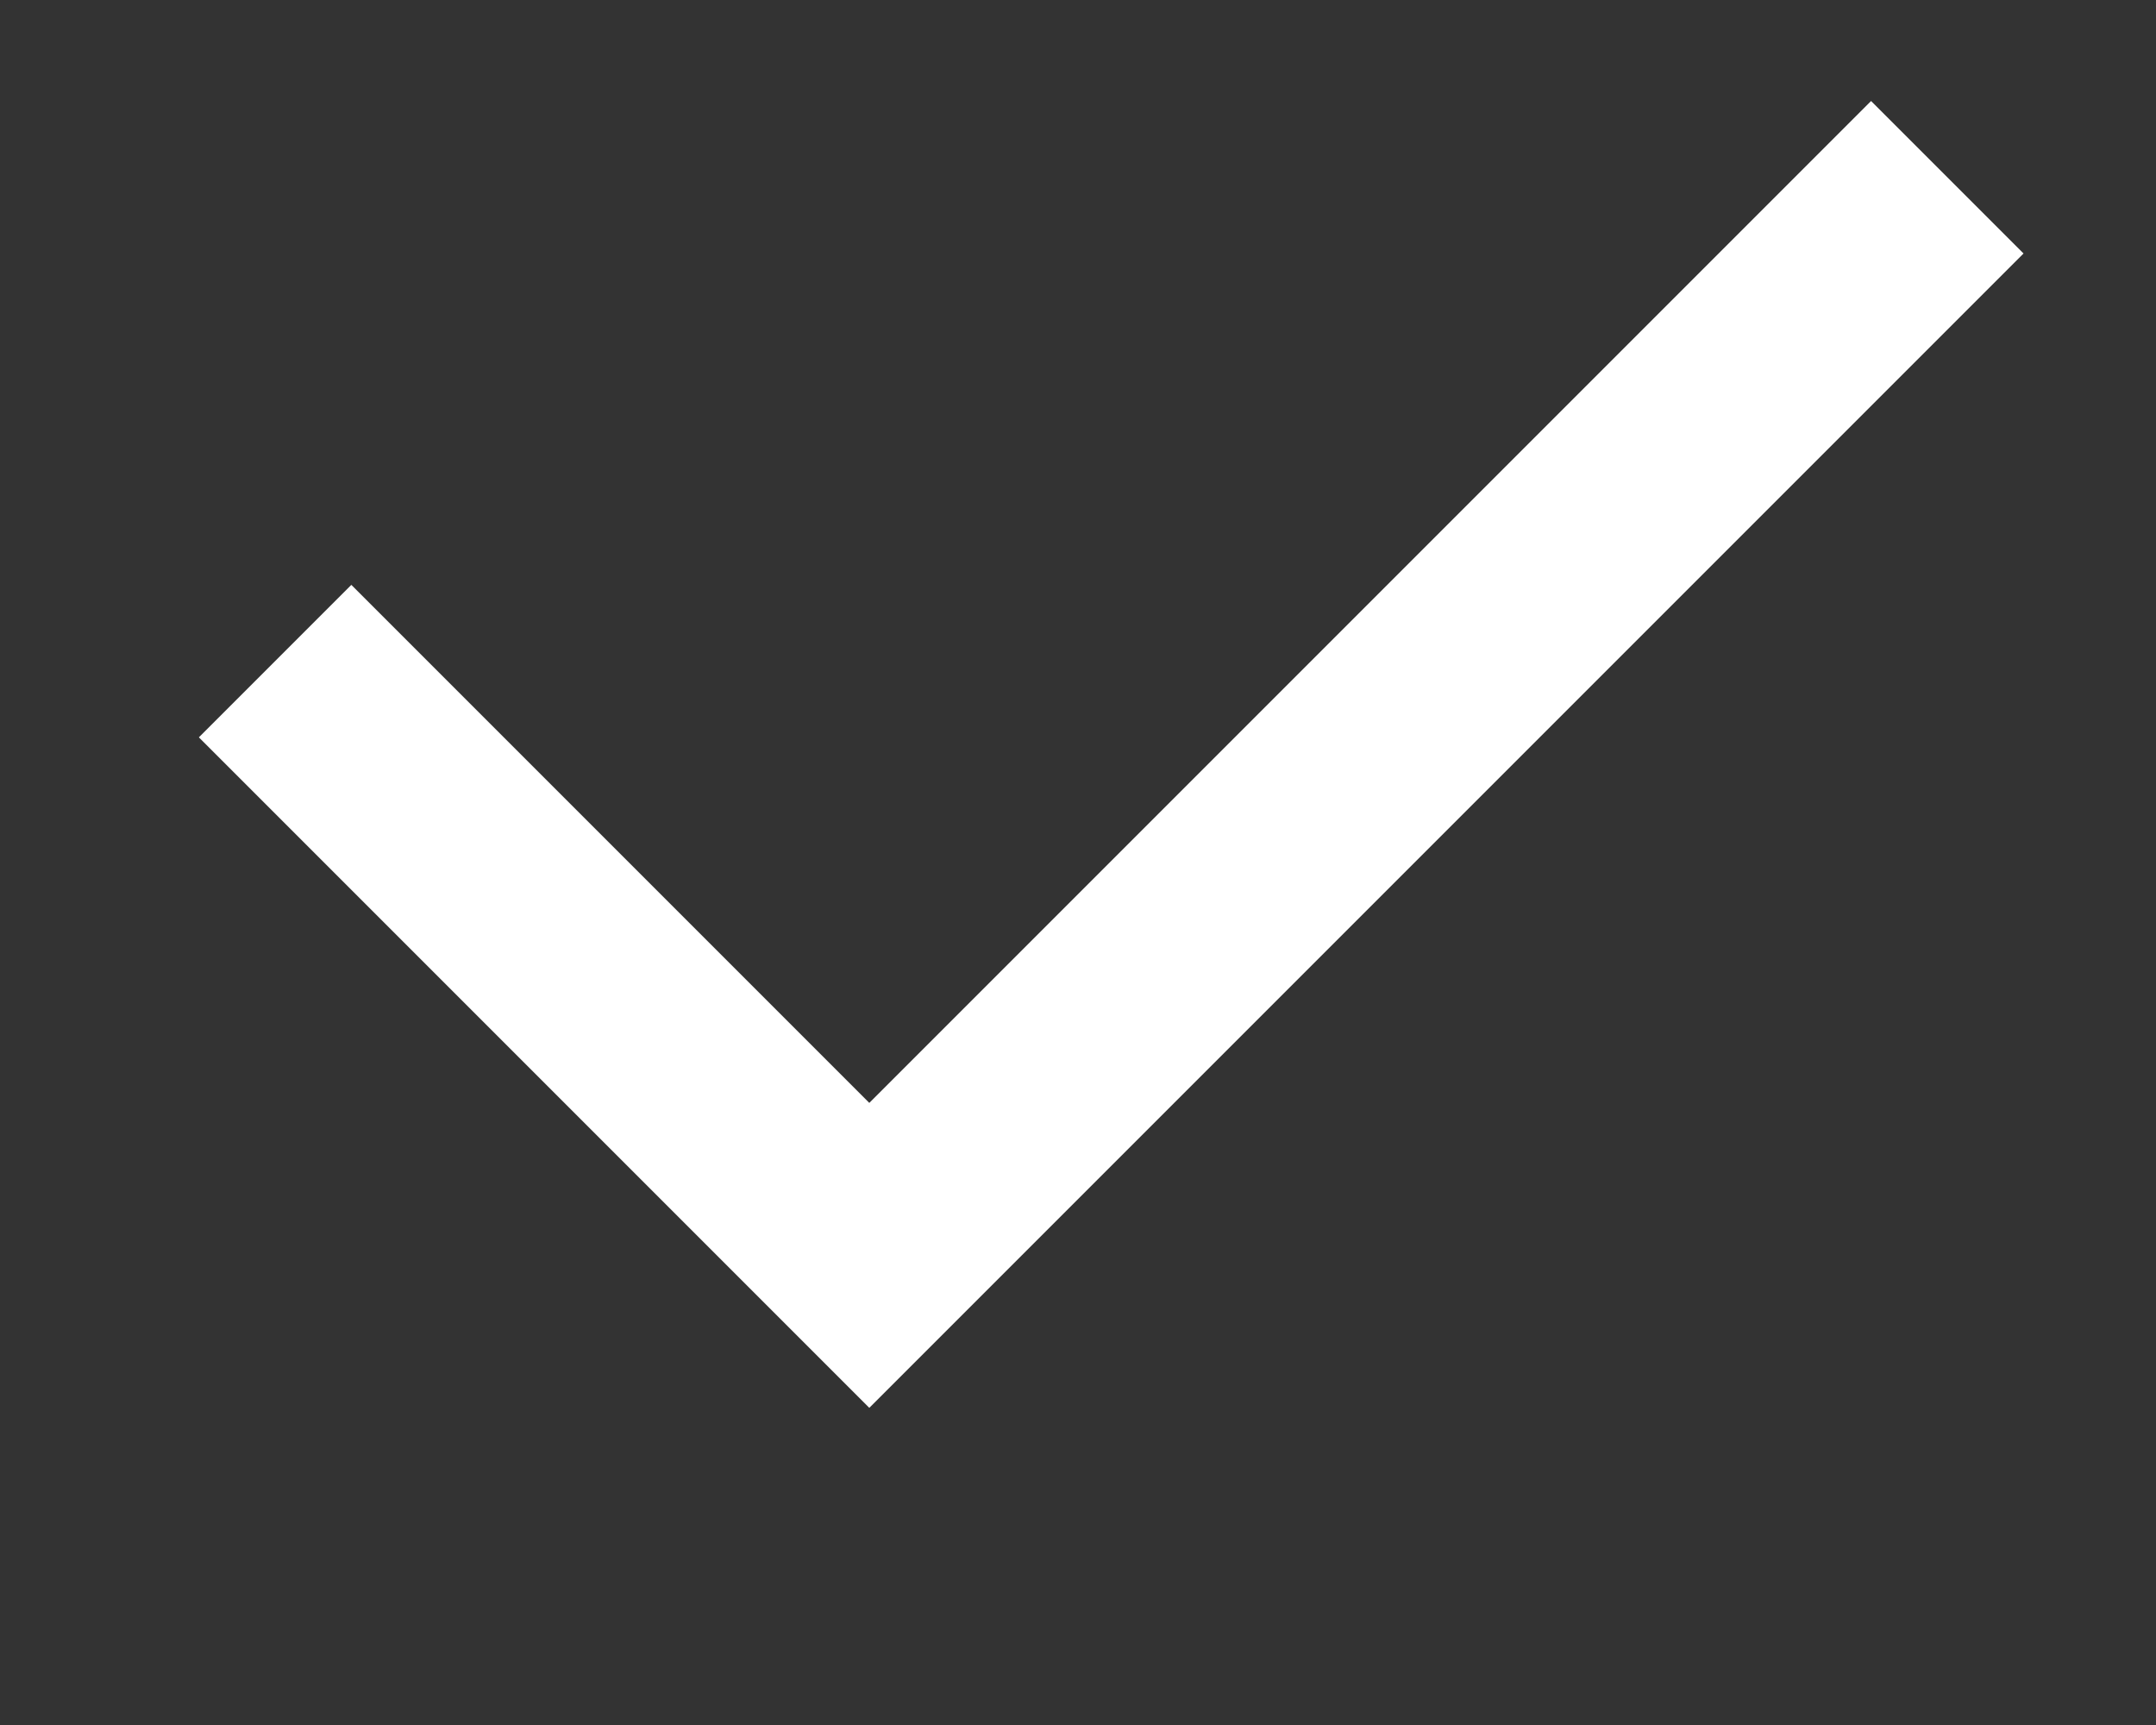 <svg xmlns="http://www.w3.org/2000/svg" width="10" height="8">
    <rect width="100%" height="100%" fill="#333333" stroke="none"/>
    <path
        fill="none"
        stroke="#FFF"
        strokeWidth="2"
        d="M1.276 3.066l2.756 2.756 5-5"
    ></path>
</svg>